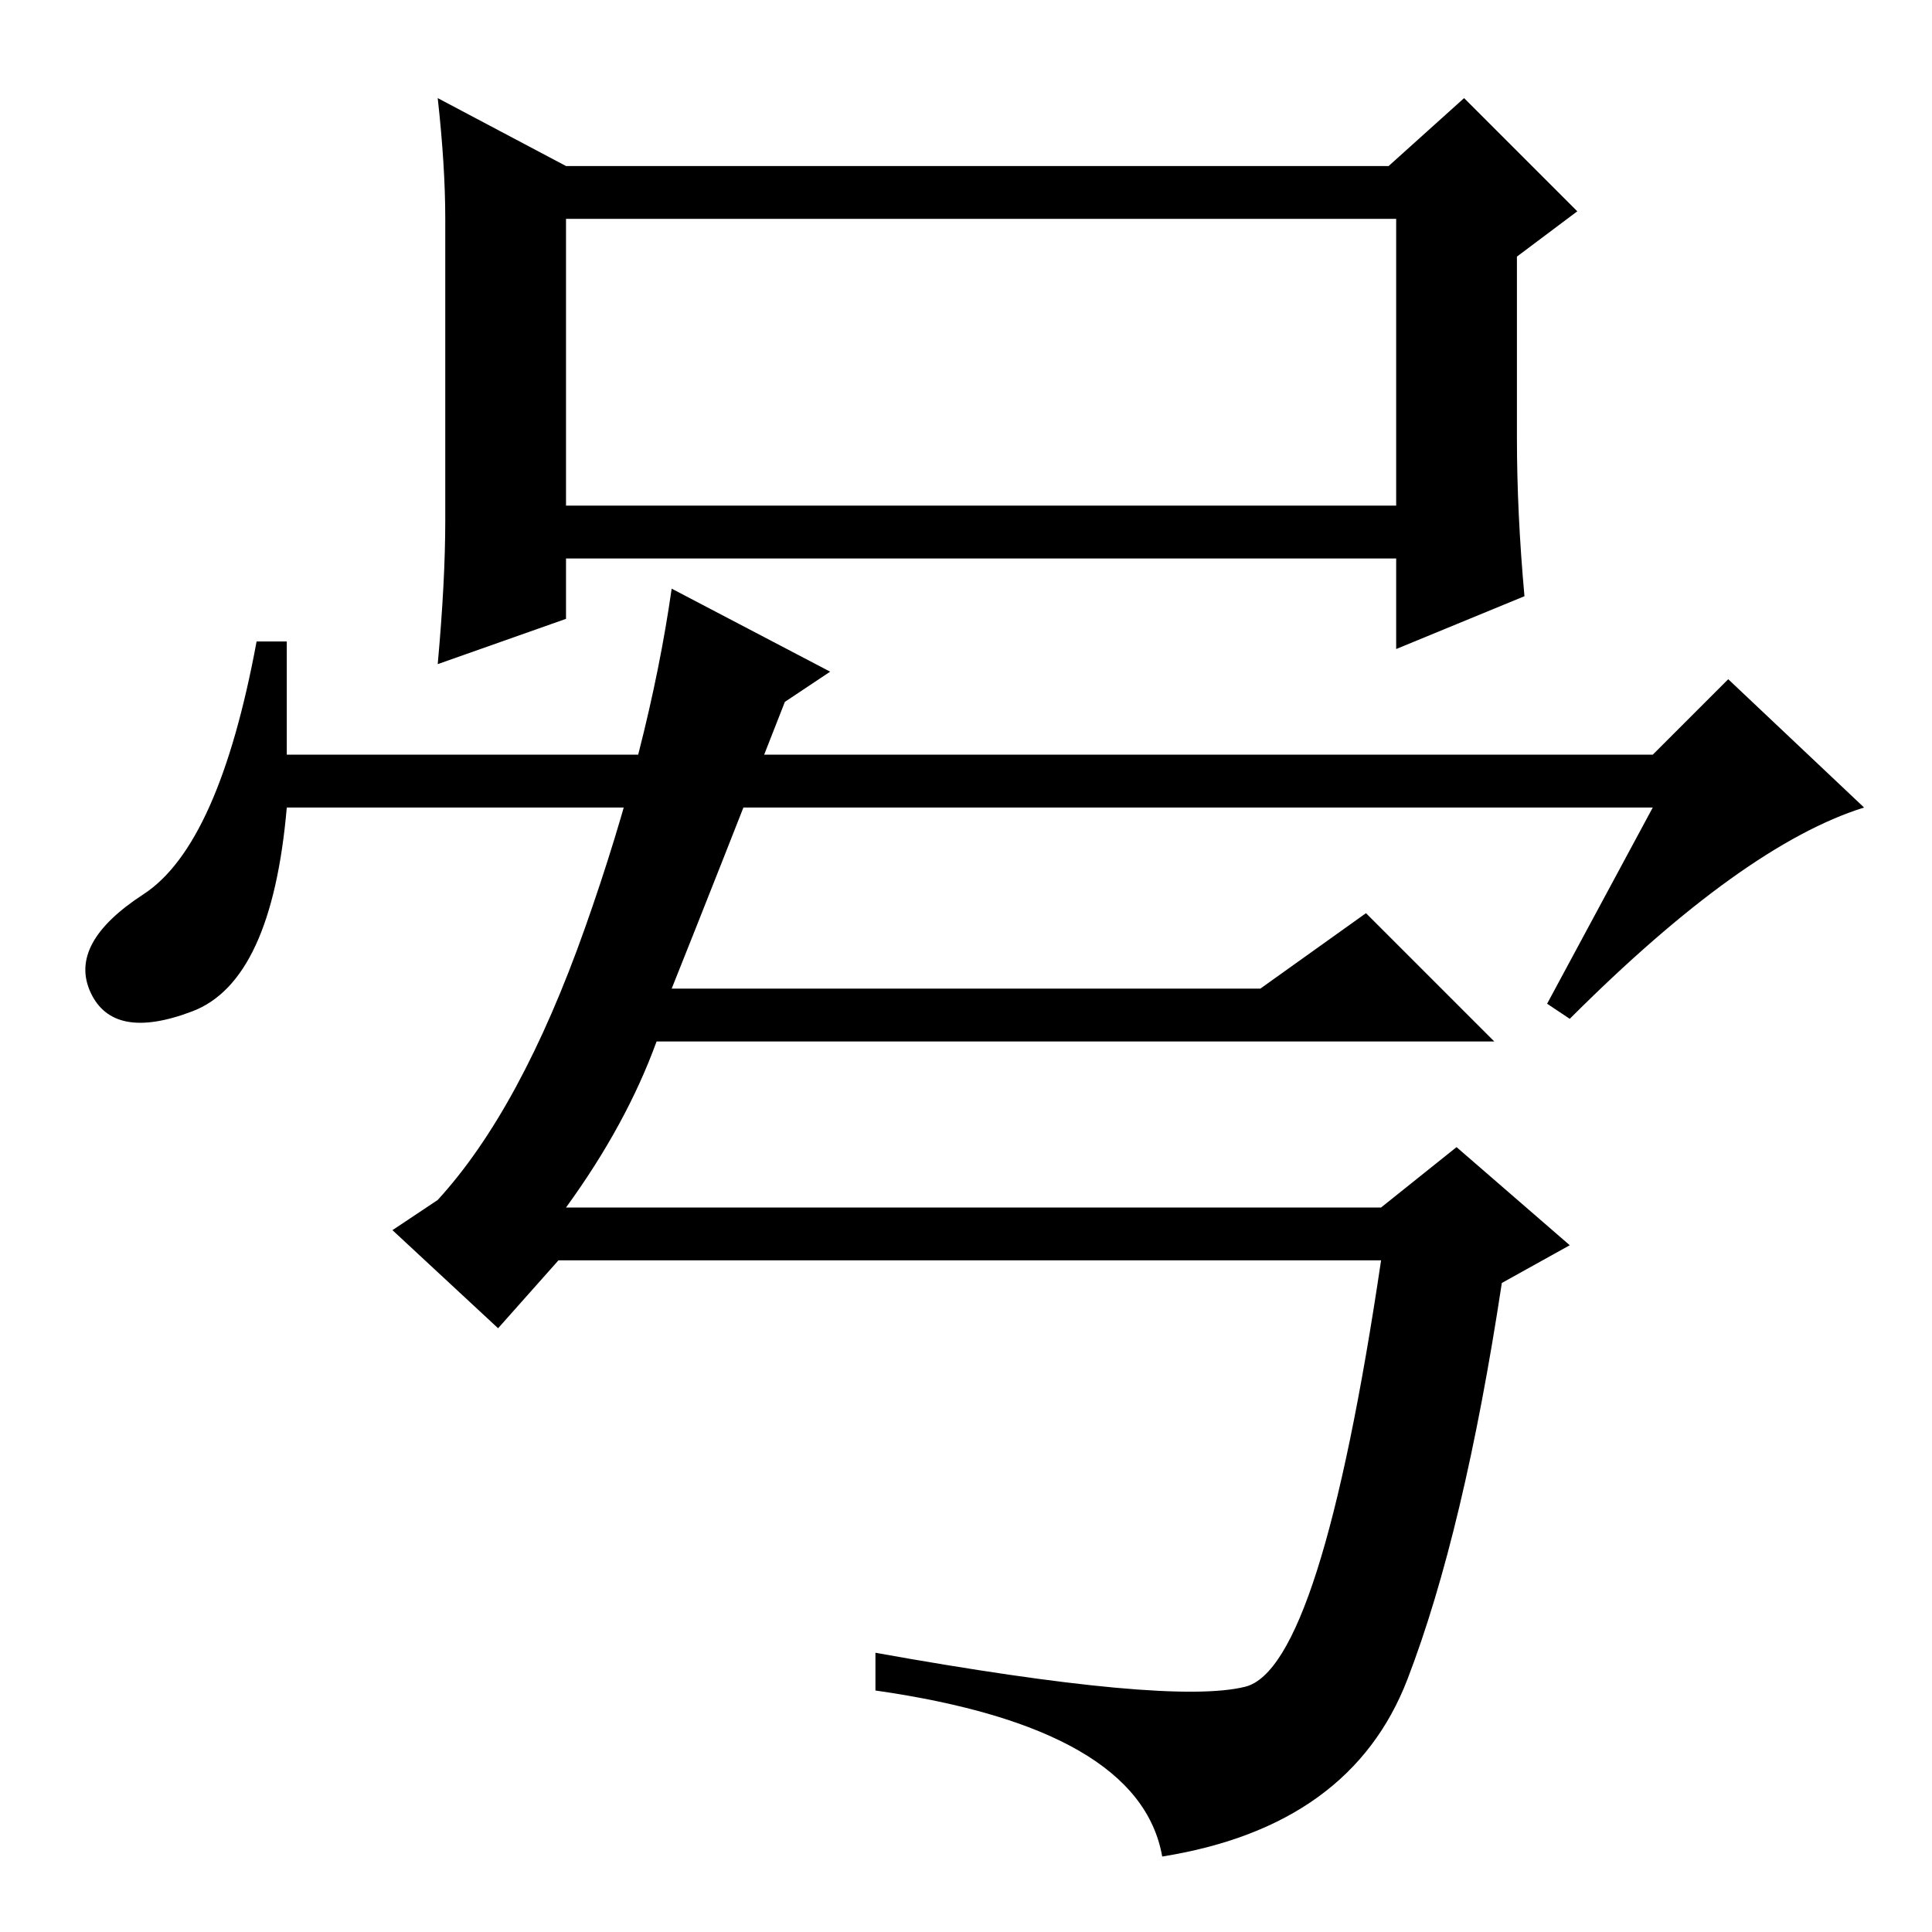 <?xml version="1.0" standalone="no"?>
<!DOCTYPE svg PUBLIC "-//W3C//DTD SVG 1.1//EN" "http://www.w3.org/Graphics/SVG/1.1/DTD/svg11.dtd" >
<svg xmlns="http://www.w3.org/2000/svg" xmlns:xlink="http://www.w3.org/1999/xlink" version="1.1" viewBox="0 -36 256 256">
  <g transform="matrix(1 0 0 -1 0 220)">
   <path fill="currentColor"
d="M75 234h109l10 9l15 -15l-8 -6v-24q0 -10 1 -21l-17 -7v12h-110v-8l-17 -6q1 11 1 19v40q0 7 -1 16zM75 227v-38h110v38h-110zM219 156l10 10l18 -17q-16 -5 -39 -28l-3 2l14 26h-181q-2 -23 -12.5 -27t-13.5 2.5t7 13t15 33.5h4v-15h181zM77.5 133q8.5 24 11.5 45
l21 -11l-6 -4q-9 -23 -15 -38h78l14 10l17 -17h-111q-4 -11 -12 -22h108l10 8l15 -13l-9 -5q-5 -33 -12.5 -52.5t-32.5 -23.5q-3 17 -38 22v5q39 -7 49 -4.5t18 56.5h-109l-8 -9l-14 13l6 4q11 12 19.5 36z" />
  </g>

</svg>
